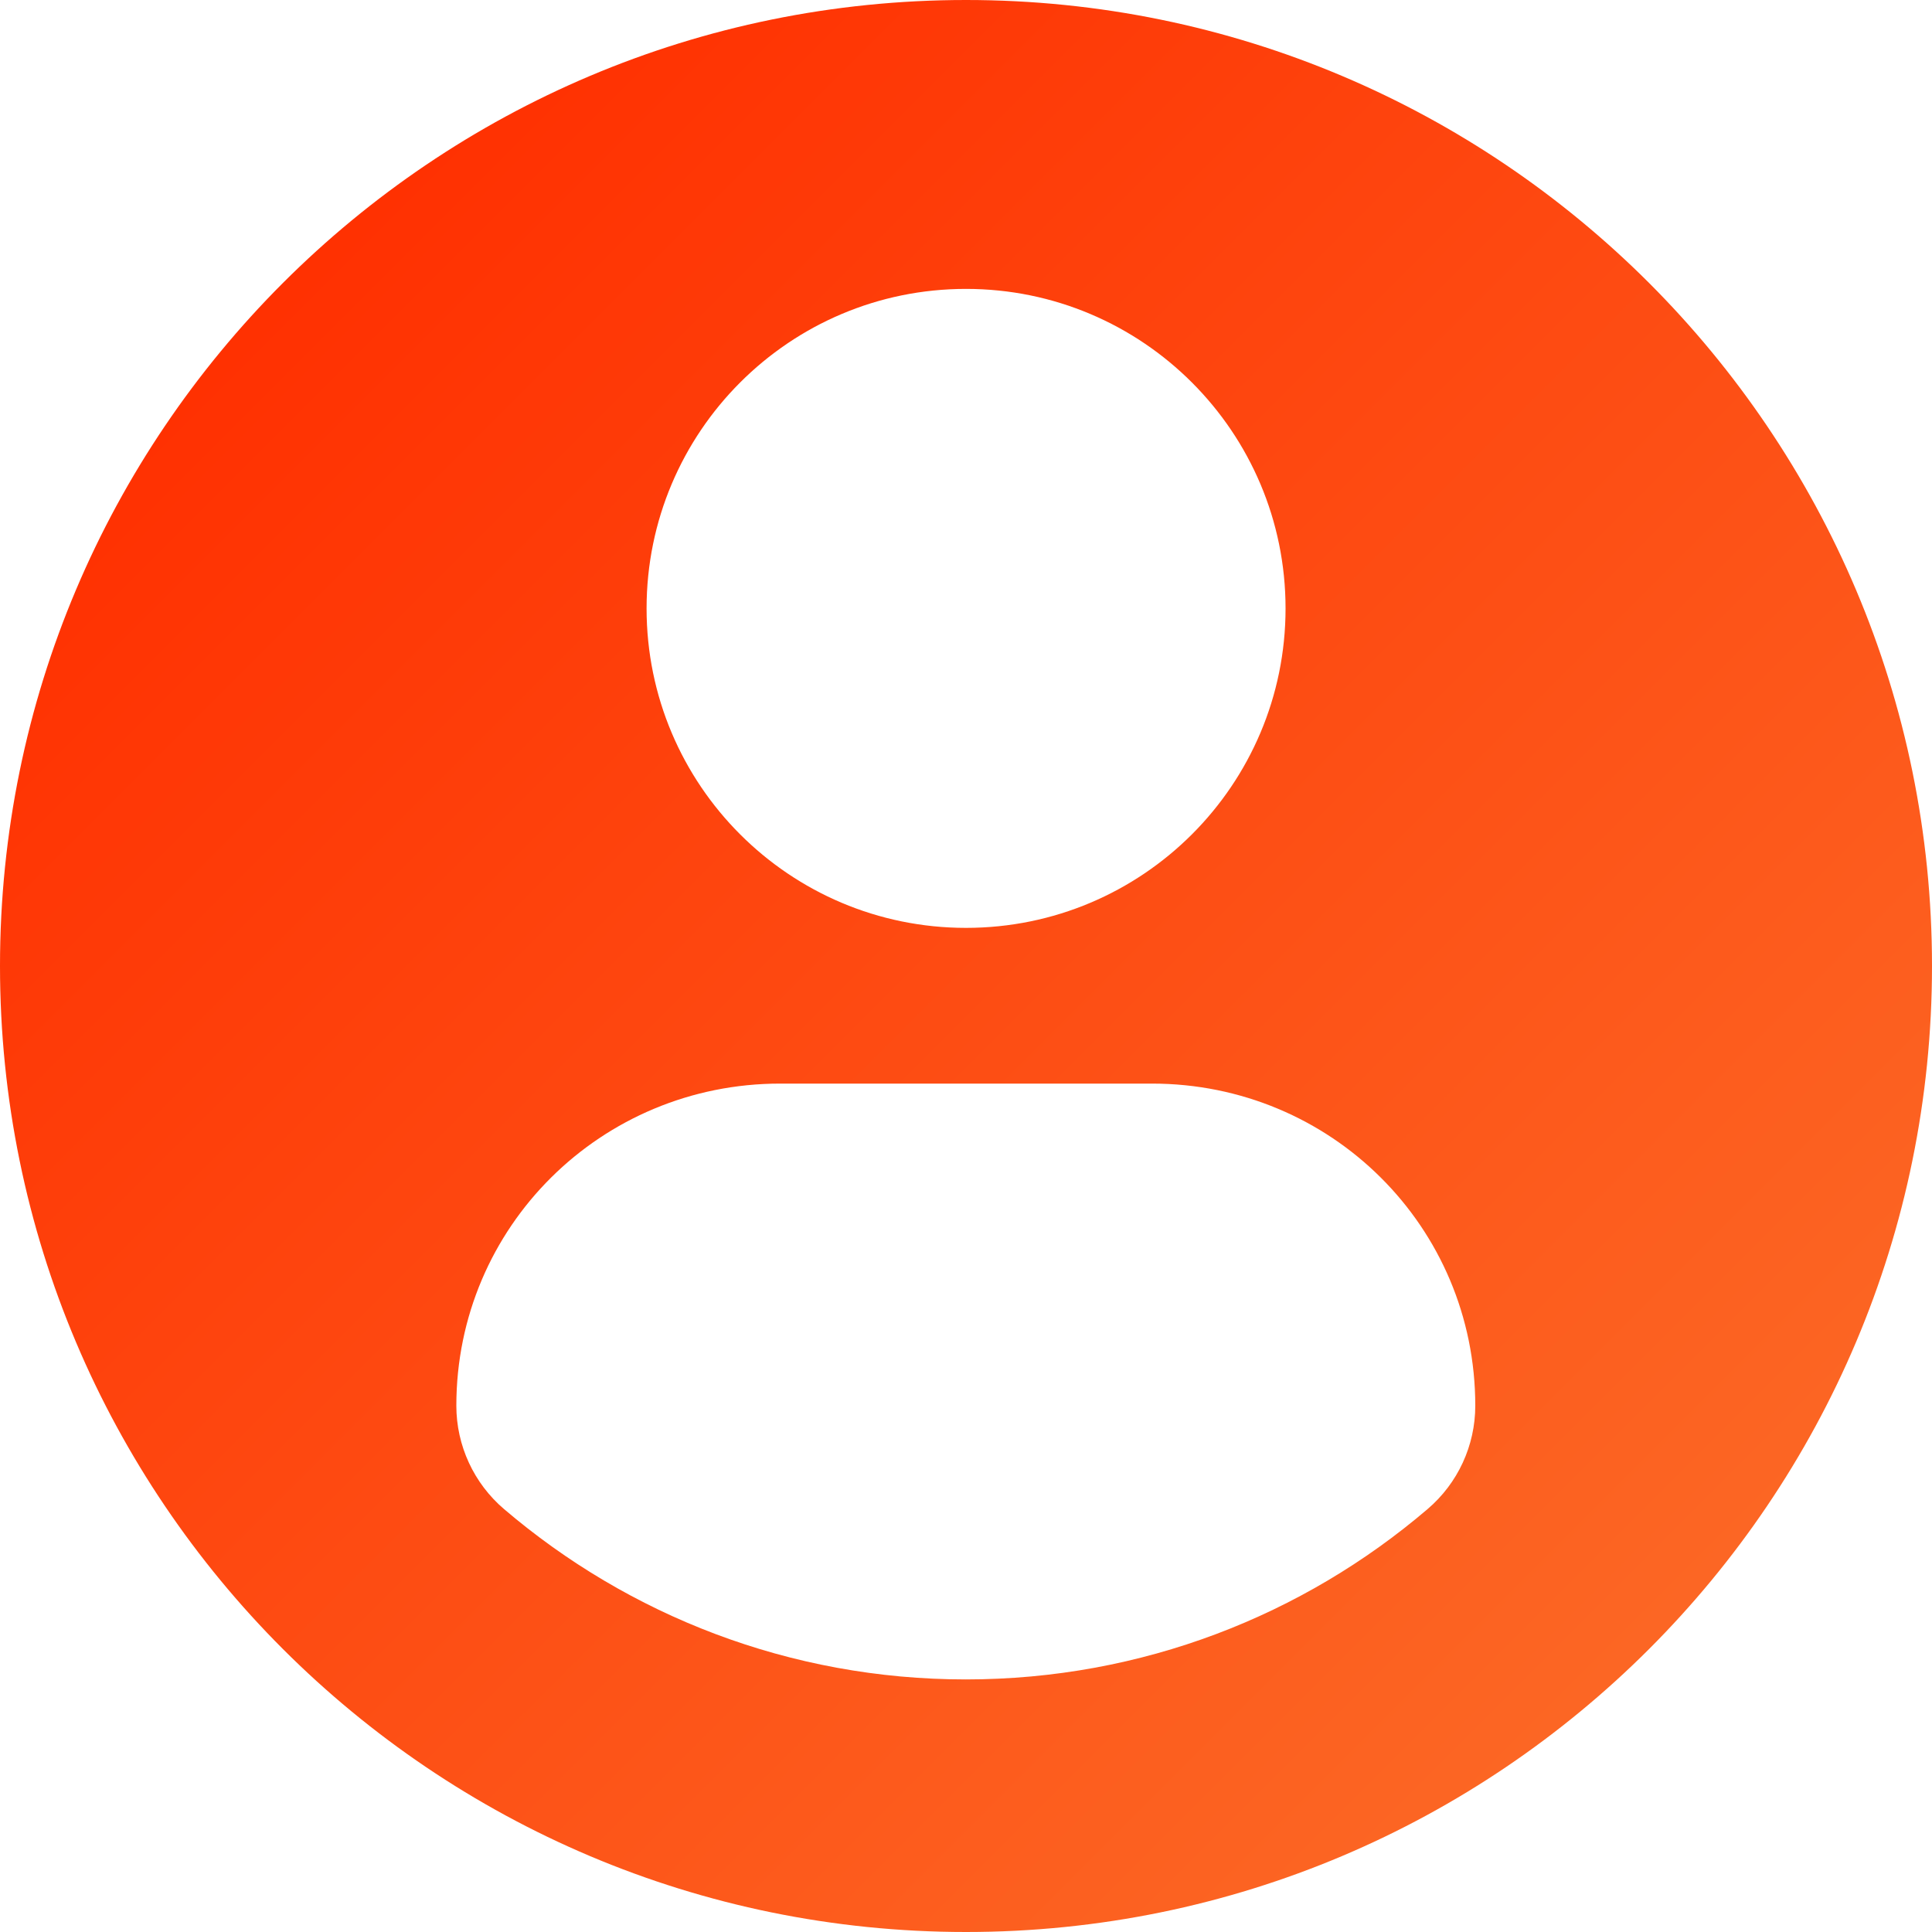 <svg width="15" height="15" viewBox="0 0 15 15" fill="none" xmlns="http://www.w3.org/2000/svg">
<path d="M7.5 0C3.358 0 0 3.358 0 7.5C0 11.642 3.358 15 7.5 15C11.642 15 15 11.642 15 7.5C15 3.358 11.642 0 7.5 0ZM7.5 2.243C8.87 2.243 9.981 3.354 9.981 4.724C9.981 6.094 8.87 7.204 7.5 7.204C6.13 7.204 5.02 6.094 5.02 4.724C5.02 3.354 6.13 2.243 7.5 2.243ZM7.498 13.039C6.132 13.039 4.88 12.541 3.914 11.717C3.679 11.517 3.543 11.223 3.543 10.914C3.543 9.525 4.667 8.413 6.057 8.413H8.944C10.334 8.413 11.454 9.525 11.454 10.914C11.454 11.223 11.319 11.516 11.083 11.717C10.118 12.541 8.866 13.039 7.498 13.039Z" fill="url(#paint0_linear_4335_6964)"/>
<defs>
<linearGradient id="paint0_linear_4335_6964" x1="1.607" y1="2.143" x2="12.857" y2="13.393" gradientUnits="userSpaceOnUse">
<stop stop-color="#FF2F00"/>
<stop offset="1" stop-color="#FC6825"/>
</linearGradient>
</defs>
</svg>

